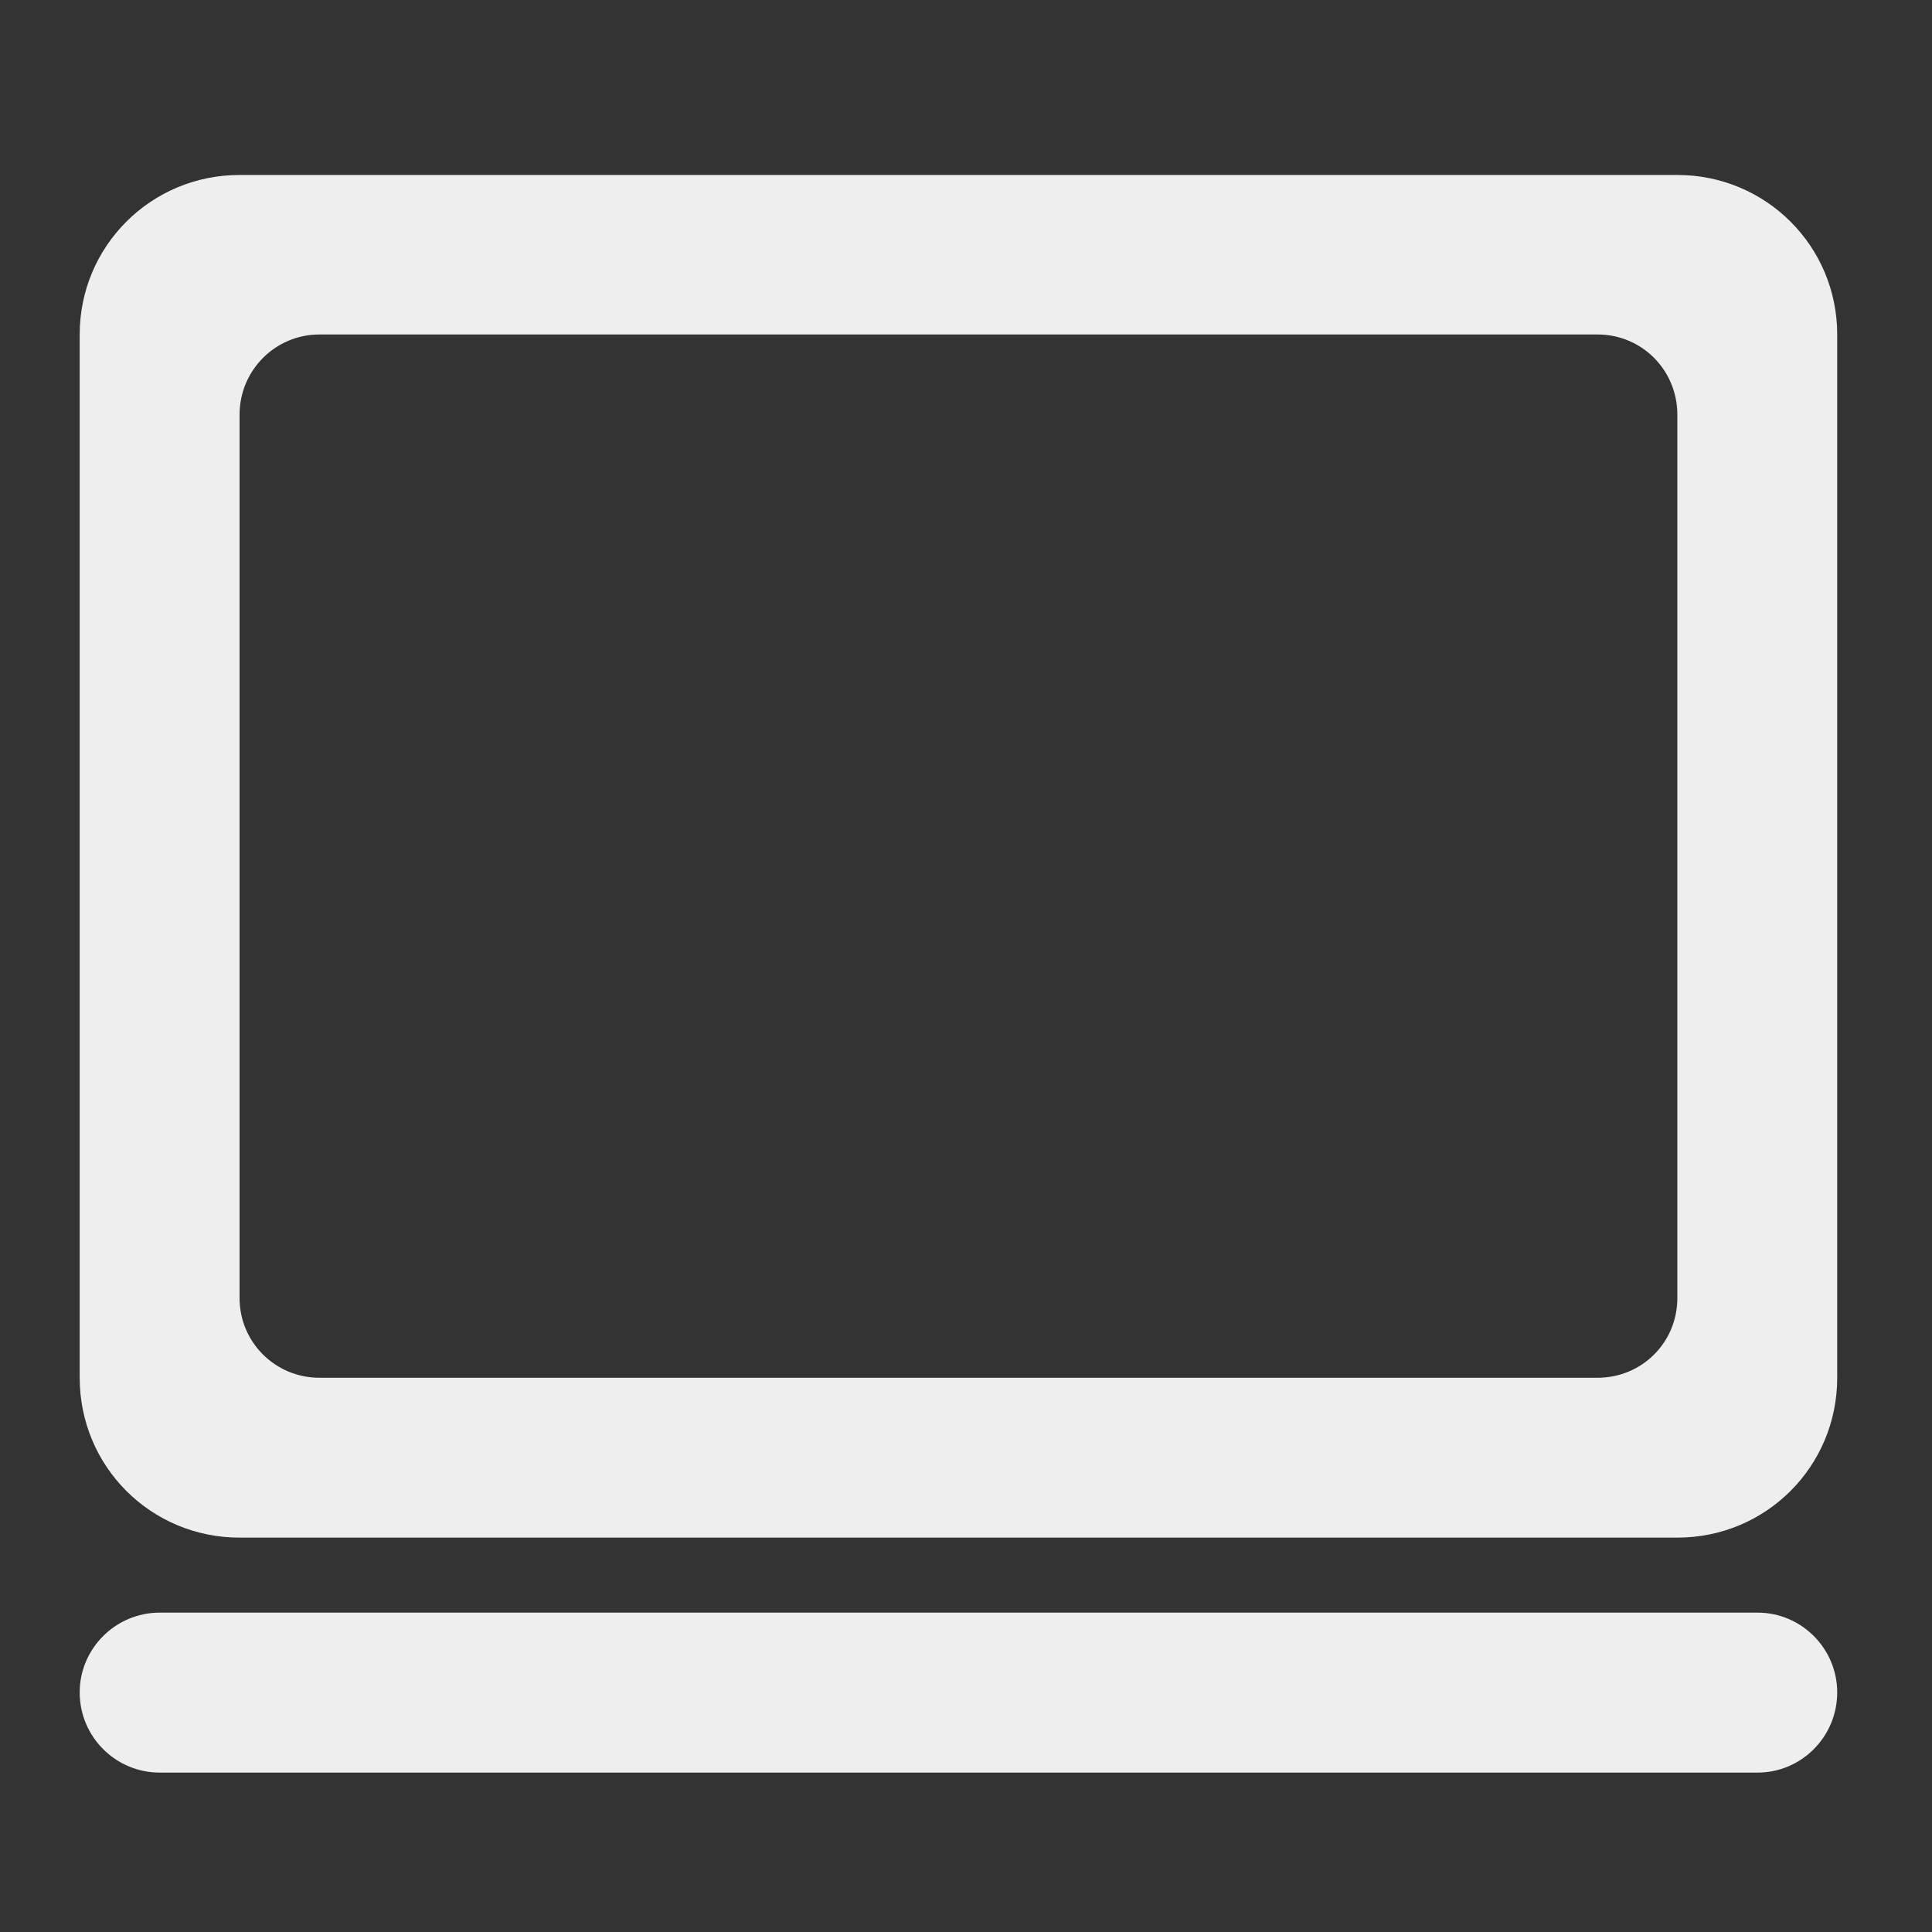 <?xml version="1.0" encoding="UTF-8"?>
<svg xmlns="http://www.w3.org/2000/svg" xmlns:xlink="http://www.w3.org/1999/xlink" width="16px" height="16px" viewBox="0 0 16 16" version="1.1">
<rect x="0" y="0" width="16" height="16" fill="#333333" stroke="none"/>
<g id="surface1">
<path style=" stroke:none;fill-rule:nonzero;fill:rgb(93.333%,93.333%,93.333%);fill-opacity:1;" d="M 1.984 1.449 C 1.25 1.449 0.66 2.039 0.66 2.77 L 0.66 11.41 C 0.66 12.145 1.25 12.734 1.984 12.734 L 13.891 12.734 C 14.625 12.734 15.215 12.145 15.215 11.41 L 15.215 2.77 C 15.215 2.039 14.625 1.449 13.891 1.449 Z M 2.645 2.77 L 13.23 2.77 C 13.598 2.77 13.891 3.066 13.891 3.434 L 13.891 10.75 C 13.891 11.117 13.598 11.41 13.23 11.41 L 2.645 11.41 C 2.281 11.41 1.984 11.117 1.984 10.75 L 1.984 3.434 C 1.984 3.066 2.281 2.77 2.645 2.77 Z M 2.645 2.77 "/>
<path style=" stroke:none;fill-rule:nonzero;fill:rgb(93.333%,93.333%,93.333%);fill-opacity:1;" d="M 1.324 13.355 L 14.555 13.355 C 14.918 13.355 15.215 13.652 15.215 14.016 C 15.215 14.383 14.918 14.68 14.555 14.68 L 1.324 14.68 C 0.957 14.68 0.66 14.383 0.66 14.016 C 0.66 13.652 0.957 13.355 1.324 13.355 Z M 1.324 13.355 "/>
</g>
</svg>
